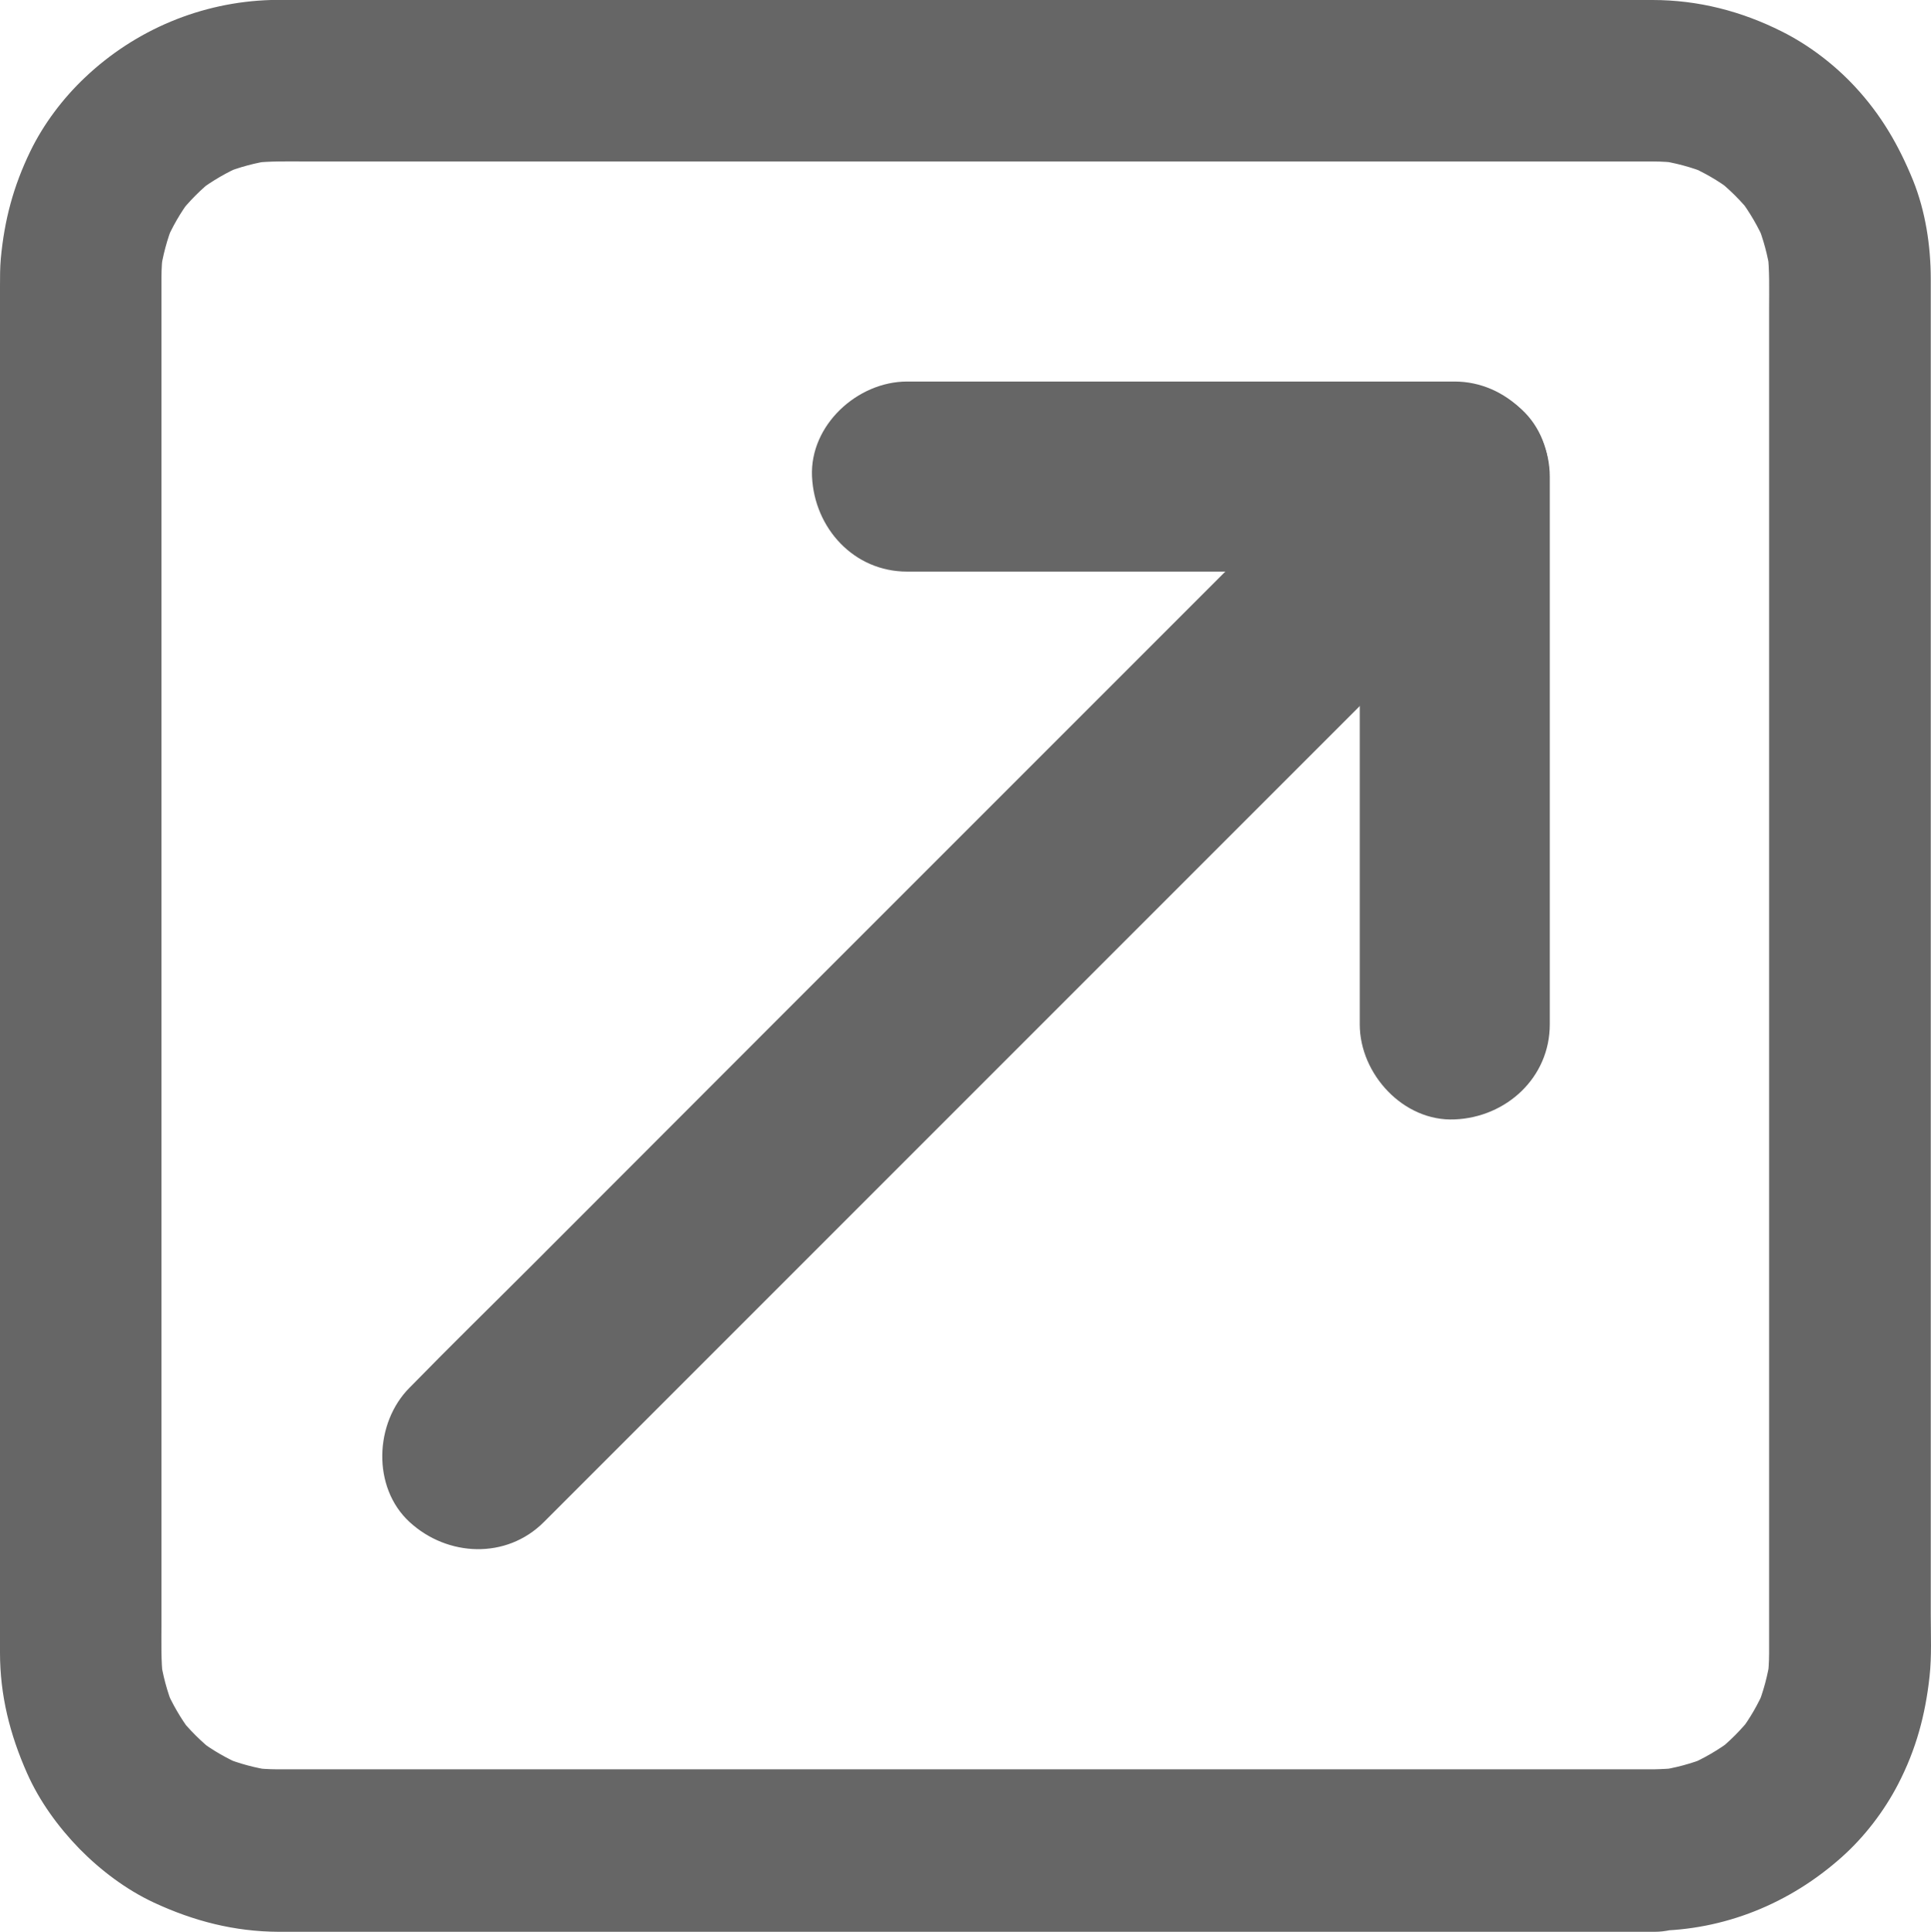 <?xml version="1.0" encoding="UTF-8" standalone="no"?>
<svg
   xmlns:dc="http://purl.org/dc/elements/1.1/"
   xmlns:cc="http://creativecommons.org/ns#"
   xmlns:rdf="http://www.w3.org/1999/02/22-rdf-syntax-ns#"
   xmlns:svg="http://www.w3.org/2000/svg"
   xmlns="http://www.w3.org/2000/svg"
   xmlns:sodipodi="http://sodipodi.sourceforge.net/DTD/sodipodi-0.dtd"
   xmlns:inkscape="http://www.inkscape.org/namespaces/inkscape"
   version="1.1"
   x="0px"
   y="0px"
   viewBox="0 0 956.813 957.1"
   xml:space="preserve"
   id="svg1397"
   sodipodi:docname="Icons.svg"
   width="956.813"
   height="957.1"
   inkscape:version="0.92.3 (2405546, 2018-03-11)"
   inkscape:export-filename="C:\Thijs\Projects\banananana\Src\Resources\externallinkicon.png"
   inkscape:export-xdpi="2.4100001"
   inkscape:export-ydpi="2.4100001"><defs
     id="defs1401" /><sodipodi:namedview
     pagecolor="#ffffff"
     bordercolor="#666666"
     borderopacity="1"
     objecttolerance="10"
     gridtolerance="10"
     guidetolerance="10"
     inkscape:pageopacity="0"
     inkscape:pageshadow="2"
     inkscape:window-width="1858"
     inkscape:window-height="1057"
     id="namedview1399"
     showgrid="false"
     fit-margin-top="0"
     fit-margin-left="0"
     fit-margin-right="0"
     fit-margin-bottom="0"
     inkscape:zoom="0.184375"
     inkscape:cx="2007.7915"
     inkscape:cy="-430.11695"
     inkscape:window-x="54"
     inkscape:window-y="-8"
     inkscape:window-maximized="1"
     inkscape:current-layer="svg1397" /><g
     id="g1379"
     transform="matrix(1.177,0,0,1.177,-124.121,-124.17)"
     style="fill:#666666"
     inkscape:export-filename="C:\Thijs\Projects\banananana\Src\Resources\externallinkicon.png"
     inkscape:export-xdpi="2.4100001"
     inkscape:export-ydpi="2.4100001"><g
       id="g1377"
       style="fill:#666666"><path
         d="m 757.9,536.7 c 0,-26 0,-52 0,-77.9 0,-41.4 0,-82.8 0,-124.2 0,-9.5 0,-19 0,-28.5 0,-21.6 -18.3,-40 -40,-40 -26,0 -52,0 -77.9,0 -41.4,0 -82.8,0 -124.2,0 -9.5,0 -19,0 -28.5,0 -20.9,0 -41,18.4 -40,40 1,21.7 17.6,40 40,40 26,0 52,0 77.9,0 41.4,0 82.8,0 124.2,0 9.5,0 19,0 28.5,0 -13.3,-13.3 -26.7,-26.7 -40,-40 0,26 0,52 0,77.9 0,41.4 0,82.8 0,124.2 0,9.5 0,19 0,28.5 0,20.9 18.4,41 40,40 21.7,-0.9 40,-17.6 40,-40 z"
         id="path1375"
         inkscape:connector-curvature="0"
         style="fill:#666666" /></g></g><g
     id="g1385"
     transform="matrix(1.177,0,0,1.177,-124.121,-124.17)"
     style="fill:#666666"
     inkscape:export-filename="C:\Thijs\Projects\banananana\Src\Resources\externallinkicon.png"
     inkscape:export-xdpi="2.4100001"
     inkscape:export-ydpi="2.4100001"><g
       id="g1383"
       style="fill:#666666"><path
         d="m 334.4,746.2 c 13.7,-13.7 27.4,-27.4 41.1,-41.1 32.7,-32.7 65.3,-65.3 98,-98 39.7,-39.7 79.5,-79.5 119.2,-119.2 34.3,-34.3 68.5,-68.5 102.8,-102.8 16.6,-16.6 33.5,-33.1 49.9,-49.9 0.2,-0.2 0.5,-0.5 0.7,-0.7 14.8,-14.8 15.9,-42 0,-56.6 -16,-14.7 -40.8,-15.8 -56.6,0 -13.7,13.7 -27.4,27.4 -41.1,41.1 -32.7,32.7 -65.3,65.3 -98,98 -39.7,39.7 -79.5,79.5 -119.2,119.2 -34.2,34.3 -68.5,68.5 -102.7,102.8 -16.6,16.6 -33.5,33.1 -49.9,49.9 -0.2,0.2 -0.5,0.5 -0.7,0.7 -14.8,14.8 -15.9,42 0,56.6 15.9,14.6 40.7,15.8 56.5,0 z"
         id="path1381"
         inkscape:connector-curvature="0"
         style="fill:#666666" /></g></g><g
     id="g1391"
     transform="translate(-33.7,-33.8)"
     style="fill:#666666"
     inkscape:export-filename="C:\Thijs\Projects\banananana\Src\Resources\externallinkicon.png"
     inkscape:export-xdpi="2.4100001"
     inkscape:export-ydpi="2.4100001"><g
       id="g1389"
       style="fill:#666666"><path
         d="m 853.3,910.4 c -6.2,0 -12.4,0 -18.6,0 -16.8,0 -33.5,0 -50.3,0 -24.9,0 -49.7,0 -74.6,0 -30.3,0 -60.6,0 -90.9,0 -33,0 -65.9,0 -98.9,0 -33.3,0 -66.6,0 -100,0 -30.9,0 -61.8,0 -92.7,0 -25.8,0 -51.5,0 -77.3,0 -18.3,0 -36.5,0 -54.8,0 -8,0 -16,0 -24,0 -4.3,0 -8.6,-0.3 -12.9,-0.8 3.5,0.5 7.1,1 10.6,1.4 -8.5,-1.2 -16.7,-3.4 -24.6,-6.6 3.2,1.3 6.4,2.7 9.6,4 -7.7,-3.3 -14.9,-7.4 -21.6,-12.5 2.7,2.1 5.4,4.2 8.1,6.3 -6.9,-5.4 -13.1,-11.5 -18.5,-18.5 2.1,2.7 4.2,5.4 6.3,8.1 -5,-6.7 -9.2,-13.9 -12.5,-21.6 1.3,3.2 2.7,6.4 4,9.6 -3.2,-7.9 -5.4,-16.1 -6.6,-24.6 0.5,3.5 1,7.1 1.4,10.6 -1.1,-9.3 -0.8,-18.8 -0.8,-28.2 0,-16.3 0,-32.5 0,-48.8 0,-24.5 0,-49.1 0,-73.6 0,-30.4 0,-60.7 0,-91.1 0,-33.2 0,-66.4 0,-99.6 0,-33.7 0,-67.4 0,-101.1 0,-31.2 0,-62.4 0,-93.5 0,-26.2 0,-52.4 0,-78.5 0,-18.6 0,-37.2 0,-55.7 0,-8.1 0,-16.3 0,-24.4 0,-4.3 0.3,-8.6 0.8,-12.9 -0.5,3.5 -1,7.1 -1.4,10.6 1.2,-8.5 3.4,-16.7 6.6,-24.6 -1.3,3.2 -2.7,6.4 -4,9.6 3.3,-7.7 7.4,-14.9 12.5,-21.6 -2.1,2.7 -4.2,5.4 -6.3,8.1 5.4,-6.9 11.5,-13.1 18.5,-18.5 -2.7,2.1 -5.4,4.2 -8.1,6.3 6.7,-5 13.9,-9.2 21.6,-12.5 -3.2,1.3 -6.4,2.7 -9.6,4 7.9,-3.2 16.1,-5.4 24.6,-6.6 -3.5,0.5 -7.1,1 -10.6,1.4 9.3,-1.1 18.8,-0.8 28.2,-0.8 16.3,0 32.5,0 48.8,0 24.5,0 49.1,0 73.6,0 30.4,0 60.7,0 91.1,0 33.2,0 66.4,0 99.6,0 33.7,0 67.4,0 101.1,0 31.2,0 62.4,0 93.5,0 26.2,0 52.4,0 78.5,0 18.6,0 37.2,0 55.7,0 8.1,0 16.3,0 24.4,0 4.3,0 8.6,0.3 12.9,0.8 -3.5,-0.5 -7.1,-1 -10.6,-1.4 8.5,1.2 16.7,3.4 24.6,6.6 -3.2,-1.3 -6.4,-2.7 -9.6,-4 7.7,3.3 14.9,7.4 21.6,12.5 -2.7,-2.1 -5.4,-4.2 -8.1,-6.3 6.9,5.4 13.1,11.5 18.5,18.5 -2.1,-2.7 -4.2,-5.4 -6.3,-8.1 5,6.7 9.2,13.9 12.5,21.6 -1.3,-3.2 -2.7,-6.4 -4,-9.6 3.2,7.9 5.4,16.1 6.6,24.6 -0.5,-3.5 -1,-7.1 -1.4,-10.6 1.1,9.3 0.8,18.8 0.8,28.2 0,16.3 0,32.5 0,48.8 0,24.5 0,49.1 0,73.6 0,30.4 0,60.7 0,91.1 0,33.2 0,66.4 0,99.6 0,33.7 0,67.4 0,101.1 0,31.2 0,62.4 0,93.5 0,26.2 0,52.4 0,78.5 0,18.6 0,37.2 0,55.7 0,8.1 0,16.3 0,24.4 0,4.3 -0.3,8.6 -0.8,12.9 0.5,-3.5 1,-7.1 1.4,-10.6 -1.2,8.5 -3.4,16.7 -6.6,24.6 1.3,-3.2 2.7,-6.4 4,-9.6 -3.3,7.7 -7.4,14.9 -12.5,21.6 2.1,-2.7 4.2,-5.4 6.3,-8.1 -5.4,6.9 -11.5,13.1 -18.5,18.5 2.7,-2.1 5.4,-4.2 8.1,-6.3 -6.7,5 -13.9,9.2 -21.6,12.5 3.2,-1.3 6.4,-2.7 9.6,-4 -7.9,3.2 -16.1,5.4 -24.6,6.6 3.5,-0.5 7.1,-1 10.6,-1.4 -4.1,0.5 -8.3,0.7 -12.4,0.8 -10.3,0.1 -21,4.4 -28.3,11.7 -6.9,6.9 -12.2,18.3 -11.7,28.3 1,21.5 17.6,40.2 40,40 34.7,-0.2 67.3,-13.5 93.1,-36.6 11.2,-10 20.9,-22.7 27.8,-36 8.9,-17.2 13.5,-34.2 15.6,-53.4 1.1,-10.1 0.6,-20.5 0.6,-30.6 0,-19.4 0,-38.7 0,-58.1 0,-28.9 0,-57.8 0,-86.7 0,-34.6 0,-69.3 0,-103.9 0,-37.1 0,-74.3 0,-111.4 0,-35.8 0,-71.5 0,-107.3 0,-31 0,-62 0,-93 0,-22.8 0,-45.6 0,-68.5 0,-10.9 0,-21.8 0,-32.7 0,-16.6 -2.6,-33.7 -8.8,-49.1 C 974.5,105.7 965.8,90.7 952.9,76.8 942.7,65.8 930,56.1 916.6,49.4 896.5,39.3 875.1,33.8 852.5,33.8 c -3.3,0 -6.7,0 -10,0 -16.6,0 -33.1,0 -49.7,0 -27,0 -53.9,0 -80.9,0 -33.6,0 -67.1,0 -100.7,0 -36.9,0 -73.8,0 -110.7,0 -36.4,0 -72.7,0 -109.1,0 -32.6,0 -65.2,0 -97.8,0 -25,0 -50.1,0 -75.1,0 -14.1,0 -28.2,0 -42.2,0 -2.8,0 -5.5,0 -8.3,0 -34.5,1 -67.2,14.7 -92.2,38.4 -10.9,10.3 -20.5,23 -27.1,36.6 -8.4,17.4 -12.8,33.9 -14.6,53.1 -0.4,4.6 -0.4,9.1 -0.4,13.7 0,13.6 0,27.1 0,40.7 0,24.8 0,49.6 0,74.4 0,32.3 0,64.5 0,96.8 0,36.5 0,72.9 0,109.4 0,36.8 0,73.6 0,110.4 0,33.9 0,67.8 0,101.7 0,27.2 0,54.3 0,81.5 0,17.1 0,34.1 0,51.2 0,3.6 0,7.3 0,10.9 0,21.2 4.9,40.5 13.4,59.7 6.1,13.8 15.4,26.6 25.9,37.4 10.5,10.7 23.2,20.3 36.9,26.7 19.8,9.2 39.9,14.4 61.9,14.5 10.4,0 20.8,0 31.3,0 22.3,0 44.7,0 67,0 30.9,0 61.8,0 92.7,0 35.6,0 71.3,0 106.9,0 37,0 74,0 111,0 35,0 69.9,0 104.9,0 29.1,0 58.1,0 87.2,0 19.8,0 39.6,0 59.5,0 7.1,0 14.1,0 21.2,0 20.9,0 41,-18.4 40,-40 -1.2,-22.2 -17.8,-40.5 -40.2,-40.5 z"
         id="path1387"
         inkscape:connector-curvature="0"
         style="fill:#666666" /></g></g></svg>
